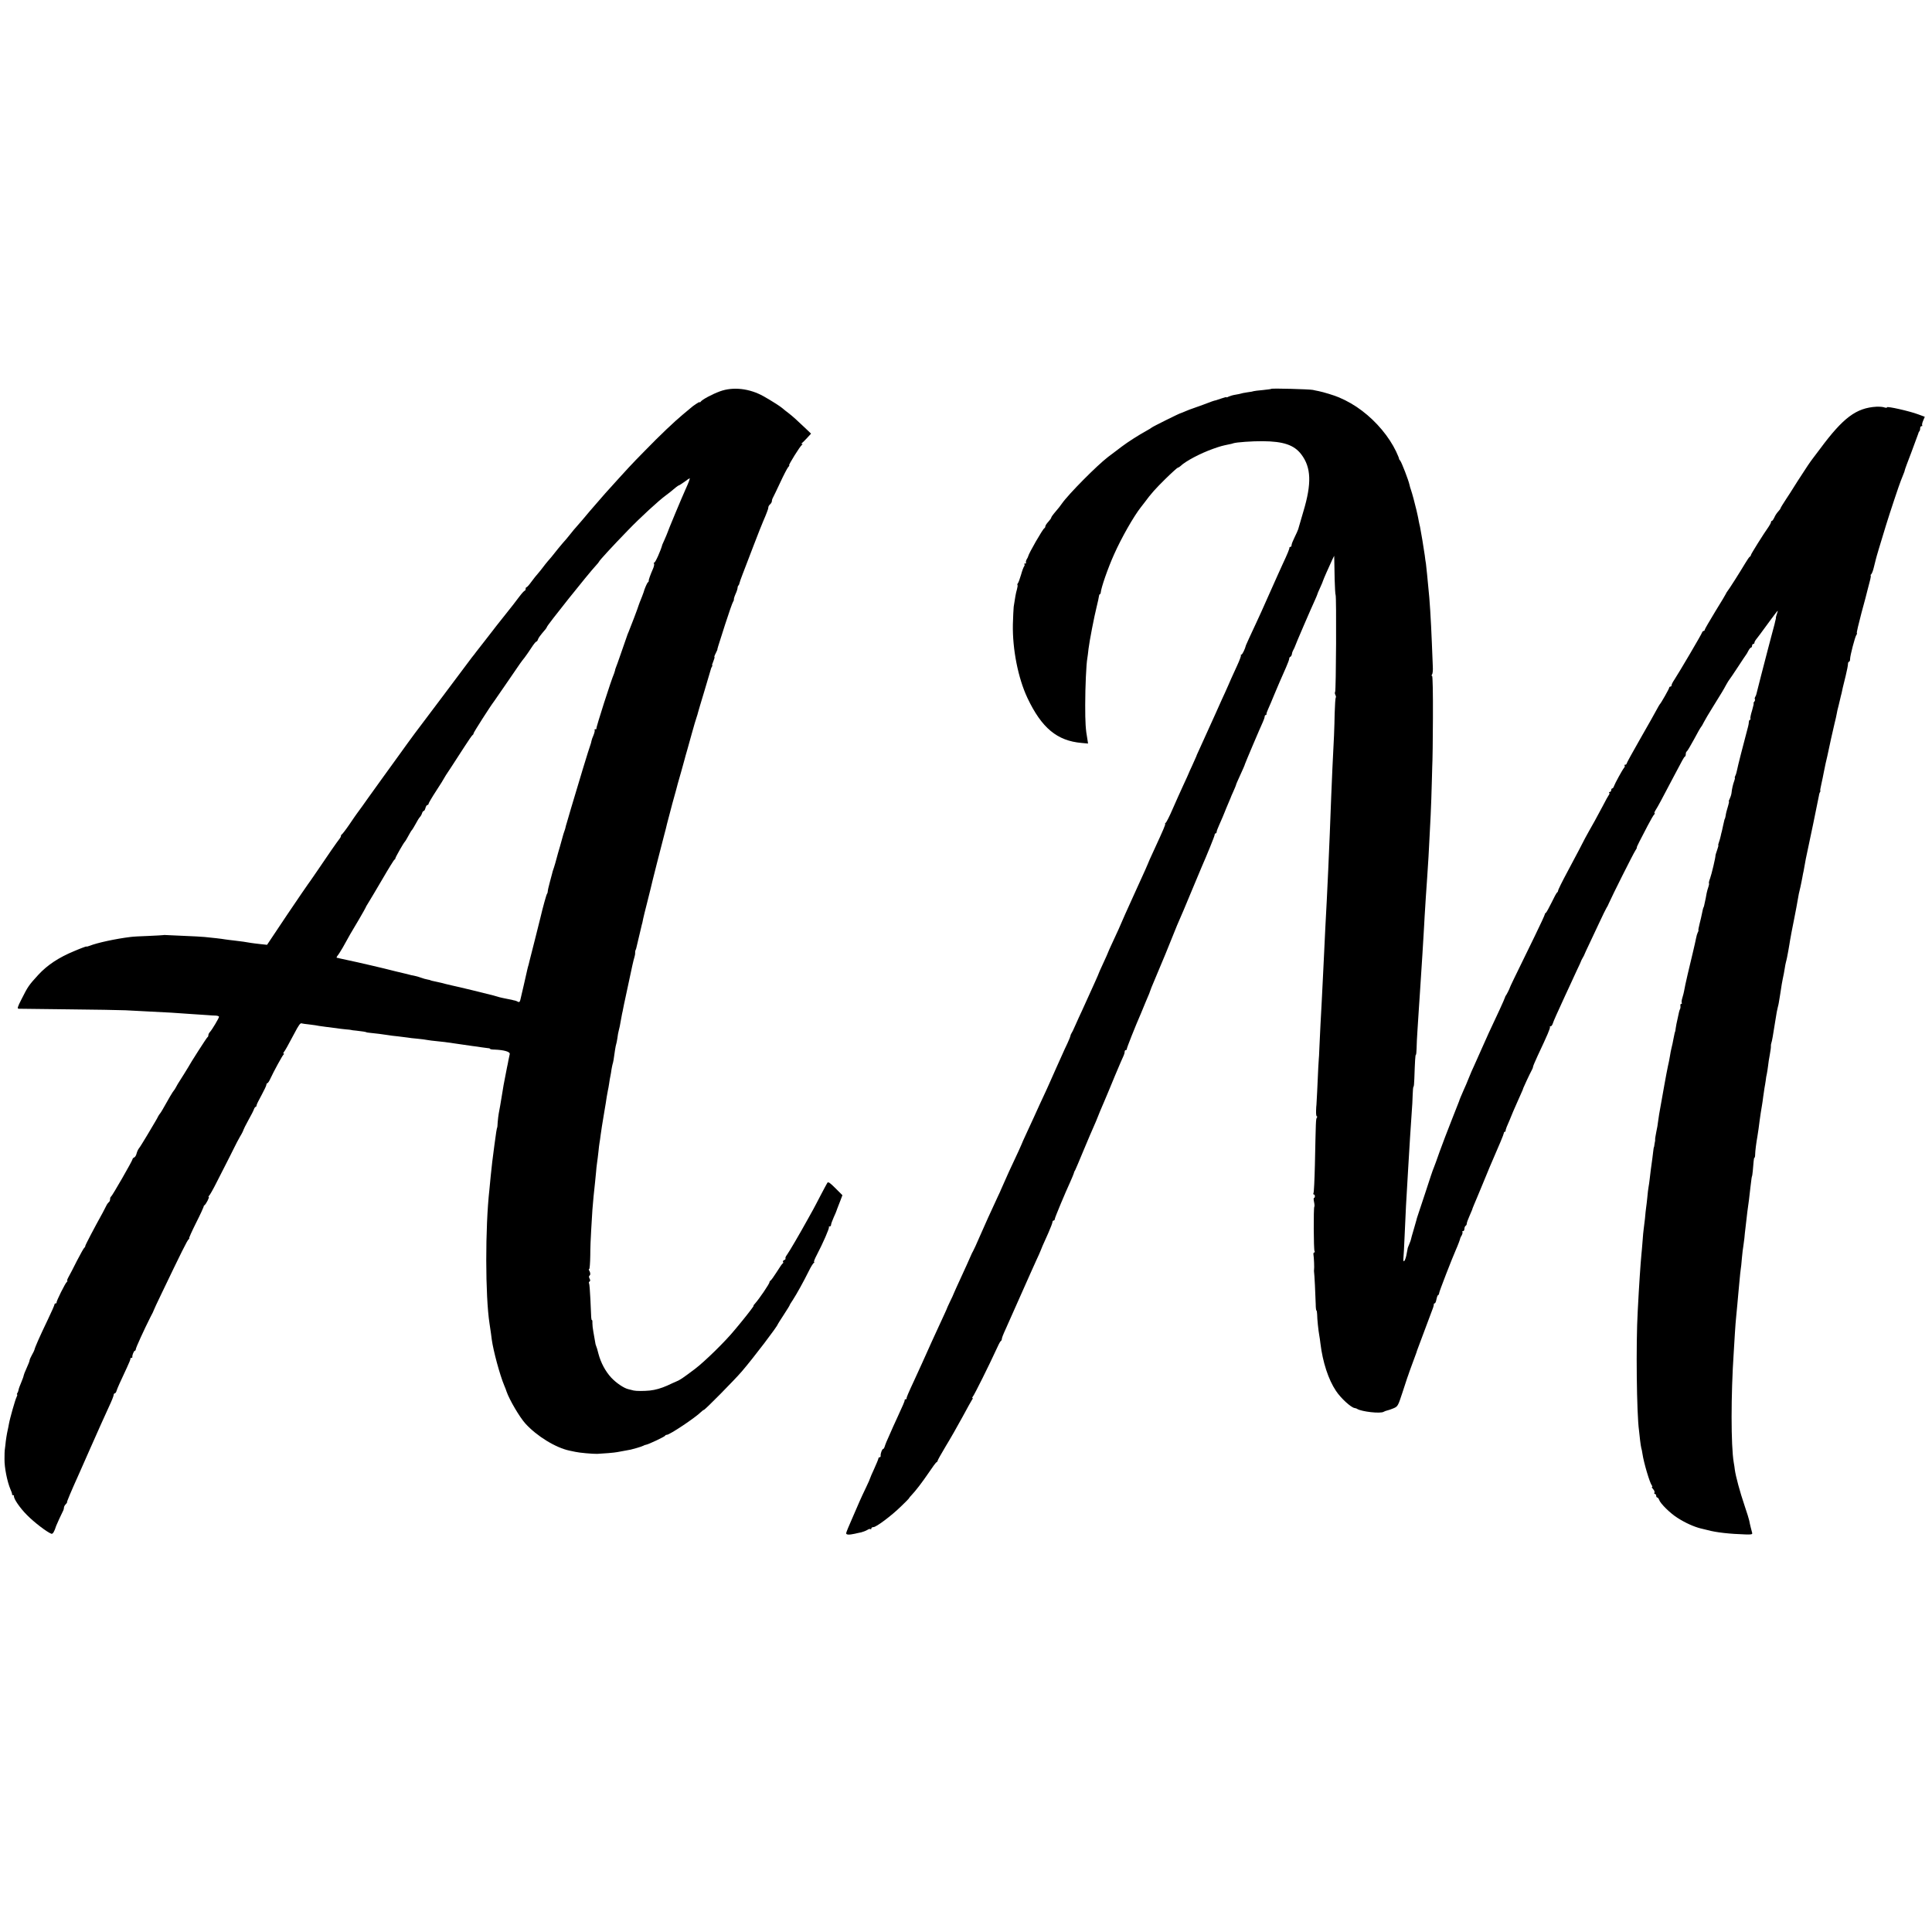 <?xml version="1.0" standalone="no"?>
<!DOCTYPE svg PUBLIC "-//W3C//DTD SVG 20010904//EN"
 "http://www.w3.org/TR/2001/REC-SVG-20010904/DTD/svg10.dtd">
<svg version="1.0" xmlns="http://www.w3.org/2000/svg"
 width="1632pt" height="1632pt" viewBox="0 0 1632 1632"
 preserveAspectRatio="xMidYMid meet">
<g transform="translate(0,1632) scale(0.1,-0.1)"
fill="#000000" stroke="none">
<path d="M6081 13014 c-68 -25 -151 -70 -163 -88 -4 -6 -8 -7 -8 -3 0 7 -62
-35 -80 -53 -3 -3 -30 -25 -60 -50 -69 -57 -194 -175 -325 -310 -121 -123
-124 -127 -333 -358 -20 -23 -72 -83 -132 -152 -12 -14 -38 -45 -58 -69 -21
-24 -44 -51 -52 -60 -9 -9 -33 -38 -55 -66 -22 -27 -42 -52 -46 -55 -3 -3 -28
-32 -55 -65 -26 -33 -52 -64 -56 -70 -5 -5 -18 -22 -31 -36 -12 -14 -31 -38
-42 -53 -11 -15 -30 -38 -41 -51 -12 -13 -37 -44 -55 -69 -18 -25 -36 -46 -41
-46 -4 0 -8 -7 -8 -15 0 -8 -4 -15 -8 -15 -4 0 -25 -23 -46 -51 -21 -28 -44
-58 -51 -67 -23 -28 -118 -148 -142 -179 -12 -15 -29 -37 -37 -48 -9 -11 -38
-49 -66 -85 -28 -36 -58 -75 -68 -87 -9 -13 -25 -33 -35 -45 -9 -13 -119 -158
-242 -323 -124 -165 -232 -309 -241 -320 -14 -18 -103 -141 -138 -190 -8 -11
-66 -91 -128 -177 -62 -86 -120 -166 -128 -178 -16 -24 -84 -118 -97 -135 -4
-6 -33 -46 -62 -90 -30 -44 -59 -81 -63 -83 -4 -2 -8 -8 -8 -13 0 -6 -4 -15
-10 -22 -16 -19 -108 -151 -189 -272 -41 -60 -77 -112 -80 -115 -3 -3 -82
-119 -176 -258 l-169 -253 -56 6 c-30 3 -66 8 -80 10 -42 8 -82 13 -140 20
-30 3 -66 8 -80 10 -26 5 -108 14 -170 20 -19 2 -102 7 -185 10 -82 4 -152 7
-155 7 -3 0 -7 0 -10 -1 -3 -1 -59 -4 -125 -7 -66 -2 -136 -6 -155 -9 -122
-15 -280 -49 -342 -74 -16 -6 -28 -9 -28 -6 0 2 -47 -15 -103 -39 -131 -54
-227 -118 -303 -200 -82 -90 -87 -97 -143 -208 -33 -65 -37 -78 -23 -79 9 0
197 -2 417 -5 220 -2 438 -6 485 -8 47 -3 141 -7 210 -11 69 -3 148 -7 175 -9
28 -2 100 -7 160 -11 61 -4 128 -9 150 -10 22 -2 52 -4 68 -4 15 -1 27 -5 27
-10 0 -11 -59 -110 -77 -129 -7 -7 -13 -19 -13 -27 0 -7 -3 -15 -8 -17 -6 -3
-147 -223 -162 -253 -5 -9 -56 -91 -88 -141 -6 -10 -15 -26 -19 -34 -4 -8 -10
-17 -13 -20 -6 -4 -51 -80 -98 -165 -9 -16 -20 -32 -23 -35 -3 -3 -9 -12 -13
-20 -4 -8 -12 -24 -19 -35 -7 -11 -39 -65 -71 -120 -33 -55 -65 -107 -72 -115
-7 -8 -16 -28 -20 -43 -3 -16 -13 -31 -20 -34 -8 -3 -14 -9 -14 -14 0 -12
-173 -313 -182 -317 -5 -2 -8 -12 -8 -22 0 -10 -5 -22 -11 -25 -5 -4 -15 -17
-20 -28 -6 -12 -20 -40 -32 -62 -69 -124 -148 -275 -147 -281 1 -4 -2 -10 -7
-13 -5 -3 -33 -53 -63 -111 -29 -58 -61 -120 -71 -137 -10 -18 -15 -33 -11
-33 4 0 3 -4 -3 -8 -13 -9 -90 -164 -87 -174 1 -5 -2 -8 -8 -8 -5 0 -10 -4
-10 -10 0 -5 -25 -63 -56 -127 -72 -150 -109 -235 -113 -255 -1 -5 -10 -24
-21 -43 -11 -20 -20 -40 -20 -46 0 -6 -11 -35 -25 -65 -14 -30 -25 -59 -25
-63 0 -5 -9 -31 -20 -57 -11 -26 -22 -54 -23 -63 -1 -9 -6 -22 -10 -28 -5 -7
-6 -13 -2 -13 3 0 1 -9 -5 -21 -11 -20 -57 -182 -65 -229 -2 -14 -7 -36 -10
-50 -7 -31 -16 -84 -20 -130 -2 -19 -4 -37 -5 -40 -1 -3 -2 -37 -2 -76 -1 -72
23 -190 50 -254 9 -19 15 -38 14 -42 -1 -5 2 -8 8 -8 6 0 9 -3 8 -7 -5 -20 49
-100 110 -161 60 -61 167 -143 206 -158 12 -4 26 20 40 66 4 11 47 106 56 122
6 10 10 24 10 32 0 8 7 22 16 30 8 9 13 16 10 16 -4 0 36 96 99 235 7 17 50
113 95 215 91 206 106 238 161 359 22 46 39 90 39 97 0 8 4 14 9 14 5 0 13 10
16 23 7 22 29 71 88 197 17 36 30 68 29 73 -1 4 2 7 8 7 6 0 9 3 8 8 -3 12 13
52 21 52 4 0 8 6 8 13 0 12 72 169 123 270 17 31 30 59 30 62 0 3 29 64 64
137 165 344 219 454 230 460 6 4 8 8 4 8 -4 0 22 58 58 130 36 71 64 133 64
136 -1 4 2 10 7 13 14 10 45 71 36 71 -4 0 -3 4 2 8 6 4 36 57 66 117 31 61
66 130 79 155 12 25 27 54 33 65 6 11 22 43 35 70 13 28 36 70 50 95 15 24 27
49 28 55 1 5 20 43 42 83 23 40 44 82 47 92 4 11 10 20 14 20 4 0 8 6 8 13 0
6 19 45 42 86 22 41 41 80 41 87 0 8 4 14 8 14 4 0 15 15 23 33 33 71 105 202
114 209 6 4 6 8 1 8 -5 0 -4 6 2 13 11 14 32 51 88 157 38 73 52 92 64 85 3
-1 32 -6 65 -9 33 -4 69 -9 80 -12 11 -2 40 -6 65 -9 25 -3 61 -7 80 -10 19
-3 55 -8 80 -10 25 -2 45 -4 45 -5 0 -1 20 -4 45 -6 47 -5 85 -11 85 -14 0 -1
16 -3 35 -5 36 -3 106 -12 150 -19 14 -3 50 -7 80 -10 30 -4 66 -8 80 -10 14
-3 52 -7 85 -10 33 -3 71 -8 85 -11 14 -3 50 -7 80 -10 30 -2 98 -11 150 -19
52 -8 118 -17 145 -21 28 -3 66 -9 85 -12 19 -3 43 -6 53 -7 9 0 17 -3 17 -6
0 -3 17 -6 38 -6 79 -3 131 -18 128 -37 -2 -7 -6 -30 -11 -52 -4 -22 -9 -49
-12 -60 -17 -88 -24 -124 -29 -150 -2 -16 -9 -55 -14 -85 -5 -30 -12 -71 -15
-90 -3 -19 -9 -48 -12 -65 -3 -16 -7 -50 -9 -75 -1 -25 -3 -45 -4 -45 -3 0
-11 -49 -24 -150 -14 -102 -24 -187 -31 -260 -3 -33 -8 -84 -11 -114 -36 -320
-35 -899 1 -1131 11 -73 16 -108 19 -135 13 -95 68 -300 106 -390 7 -16 16
-39 19 -50 24 -69 110 -216 159 -270 96 -106 257 -205 374 -229 13 -3 34 -7
48 -10 34 -8 148 -18 185 -17 46 2 147 10 170 15 11 2 40 7 65 12 52 9 43 7
100 23 25 7 50 16 55 19 6 4 15 7 22 8 21 3 158 68 161 76 2 5 9 8 15 8 24 0
241 145 289 193 9 9 20 17 23 17 10 0 260 254 321 325 98 114 304 385 304 399
0 2 23 37 50 79 27 42 50 78 50 81 0 3 13 24 29 48 31 48 89 152 134 243 16
33 35 63 41 67 6 4 7 8 3 8 -5 0 5 26 22 58 52 99 109 230 103 236 -3 3 0 6 6
6 7 0 12 6 12 14 0 7 10 35 22 62 12 27 23 51 23 54 2 6 9 26 34 89 l17 45
-59 59 c-46 46 -61 56 -68 46 -5 -8 -30 -54 -56 -104 -25 -49 -54 -103 -63
-120 -9 -16 -32 -57 -50 -90 -63 -114 -154 -270 -172 -294 -10 -13 -16 -27
-13 -31 3 -4 -2 -11 -11 -14 -8 -3 -13 -10 -10 -15 4 -5 3 -11 -2 -13 -4 -1
-27 -34 -51 -73 -24 -38 -48 -71 -53 -73 -4 -2 -8 -8 -8 -13 0 -13 -87 -141
-122 -180 -10 -10 -16 -19 -12 -19 4 0 -47 -67 -97 -128 -6 -7 -33 -41 -62
-75 -79 -97 -254 -268 -337 -331 -108 -81 -123 -91 -158 -106 -13 -5 -47 -21
-75 -34 -52 -23 -100 -37 -147 -42 -49 -5 -115 -5 -137 0 -13 3 -32 8 -44 11
-38 8 -104 53 -146 98 -49 53 -88 126 -108 202 -7 30 -16 59 -19 64 -3 5 -8
24 -10 42 -3 19 -9 55 -14 80 -5 25 -8 57 -8 72 1 15 -1 27 -4 27 -6 0 -6 4
-13 177 -3 67 -8 127 -11 132 -4 5 -2 12 4 16 7 4 7 12 0 25 -6 11 -6 21 -1
24 10 7 9 25 -2 44 -5 6 -5 12 0 12 4 0 8 51 9 113 0 61 4 162 8 222 4 61 8
135 10 165 2 30 7 82 10 115 9 81 17 163 21 205 1 19 5 53 8 75 3 22 9 65 12
96 3 31 7 65 9 75 2 11 7 42 10 69 8 58 10 69 30 190 9 50 18 108 21 130 4 22
8 47 10 55 2 8 7 33 10 55 3 23 8 52 11 65 3 14 7 38 9 54 2 15 7 35 9 45 6
17 11 46 21 121 4 24 8 47 10 50 2 3 6 26 10 50 3 25 8 53 11 62 6 20 12 51
20 98 7 41 12 63 14 70 1 3 2 8 2 11 0 3 4 23 9 45 5 21 25 114 44 205 19 92
38 177 43 190 4 13 8 31 7 39 -1 8 1 20 4 25 3 6 6 15 7 22 2 11 26 112 41
173 3 14 7 30 9 35 1 6 4 21 7 35 3 14 17 72 32 130 15 58 28 112 30 120 6 31
97 388 115 455 11 39 21 81 24 95 3 14 24 93 46 175 23 83 44 157 45 165 2 8
16 56 30 105 14 50 27 97 29 105 2 8 11 42 21 75 30 110 36 130 39 140 13 48
38 133 43 145 3 8 7 22 9 31 2 9 27 92 55 185 28 93 52 174 53 179 1 6 5 16 9
23 5 6 6 12 3 12 -3 0 2 16 10 35 8 19 12 35 9 35 -3 0 1 13 10 30 8 16 15 31
15 32 -2 4 -1 7 65 213 32 99 62 185 67 191 5 7 8 16 7 20 -1 5 5 26 14 46 10
21 17 44 17 51 0 8 3 17 7 21 4 3 8 12 9 19 1 7 13 41 27 77 14 36 55 144 92
240 37 96 74 191 83 210 8 19 16 37 17 40 1 3 7 18 13 33 7 16 12 34 12 41 0
8 7 19 15 26 8 7 15 19 15 26 0 8 4 22 10 32 5 9 33 67 61 127 28 61 58 118
66 128 9 9 13 17 9 17 -8 0 93 163 108 172 6 4 7 8 1 8 -7 0 -7 3 0 8 6 4 25
24 43 43 l33 36 -48 46 c-70 67 -107 100 -143 128 -18 13 -40 31 -49 39 -16
15 -96 66 -160 102 -119 67 -259 83 -370 42z m-261 -759 c-5 -14 -18 -44 -29
-68 -31 -68 -153 -361 -155 -372 -2 -5 -11 -28 -21 -50 -10 -22 -19 -42 -20
-45 -13 -50 -61 -157 -69 -153 -5 3 -6 1 -2 -5 4 -7 1 -26 -7 -44 -24 -55 -39
-97 -37 -104 1 -4 -2 -10 -7 -13 -7 -5 -29 -55 -37 -86 -3 -9 -19 -52 -33 -85
-3 -8 -7 -19 -9 -25 -2 -11 -70 -190 -83 -220 -5 -11 -14 -33 -19 -50 -6 -16
-27 -77 -47 -135 -20 -58 -39 -112 -43 -120 -3 -8 -7 -19 -7 -25 -1 -5 -5 -17
-8 -25 -24 -53 -154 -460 -149 -464 3 -3 -1 -6 -8 -6 -7 0 -11 -3 -7 -6 3 -4
-1 -23 -9 -43 -9 -20 -17 -43 -18 -51 -1 -8 -5 -22 -8 -30 -10 -24 -106 -340
-165 -540 -13 -47 -30 -101 -35 -120 -6 -19 -11 -37 -11 -40 0 -3 -4 -16 -9
-30 -5 -14 -11 -32 -13 -41 -2 -9 -13 -49 -25 -90 -12 -41 -23 -78 -24 -84 -3
-15 -27 -98 -34 -115 -3 -8 -6 -19 -7 -25 -2 -5 -11 -39 -20 -75 -10 -36 -18
-72 -18 -80 0 -8 -3 -17 -6 -20 -5 -4 -36 -116 -56 -202 -2 -9 -22 -90 -45
-180 -23 -90 -44 -171 -46 -181 -2 -10 -6 -27 -9 -37 -3 -10 -8 -27 -10 -37
-2 -10 -15 -67 -29 -128 -14 -60 -28 -120 -31 -133 -4 -15 -10 -20 -18 -15 -7
4 -19 9 -27 11 -8 1 -19 4 -25 6 -5 1 -28 6 -50 10 -22 4 -47 10 -55 12 -8 3
-16 5 -17 5 -2 0 -17 5 -35 10 -31 9 -316 78 -348 84 -8 2 -33 8 -55 13 -22 6
-53 14 -70 17 -39 8 -60 13 -60 15 0 1 -11 3 -25 6 -14 2 -36 9 -50 14 -14 5
-36 12 -50 15 -14 2 -52 11 -85 20 -33 8 -69 17 -80 19 -11 3 -29 7 -40 10
-17 5 -98 24 -170 41 -71 17 -167 38 -205 46 -25 5 -52 11 -60 13 -8 3 -19 5
-24 5 -5 1 -2 9 6 19 8 9 27 40 43 67 49 90 77 138 137 238 32 55 58 101 58
103 0 3 11 21 24 42 13 20 65 109 117 197 51 88 97 162 101 163 4 2 8 7 8 12
0 8 69 130 80 140 3 3 10 14 16 25 28 51 39 70 45 75 3 3 16 25 30 50 13 25
29 51 36 58 6 6 15 21 18 32 3 11 10 20 15 20 4 0 11 11 14 25 4 14 11 25 16
25 6 0 10 4 10 10 0 5 29 55 65 110 36 55 65 102 65 104 0 2 26 44 59 92 32
49 84 130 116 179 32 50 62 93 67 96 5 3 9 9 8 13 -2 6 146 237 173 271 4 6
52 75 107 155 129 189 121 177 152 216 14 19 41 57 58 84 18 28 36 50 40 50 5
0 11 8 14 18 5 15 19 34 66 89 5 7 10 15 10 17 0 12 352 453 414 519 14 15 26
30 26 32 0 7 111 128 244 265 104 108 261 252 320 295 27 20 44 33 85 68 12 9
23 17 26 17 3 0 24 14 47 30 22 17 42 30 44 30 2 0 -1 -11 -6 -25z"/>
<path d="M10738 13035 c-2 -2 -34 -6 -72 -10 -38 -3 -72 -8 -75 -9 -3 -2 -28
-7 -55 -10 -27 -4 -52 -9 -55 -11 -3 -1 -23 -6 -44 -9 -21 -3 -47 -11 -58 -16
-10 -6 -19 -8 -19 -6 0 3 -18 -1 -40 -9 -22 -8 -44 -15 -48 -16 -20 -4 -33 -9
-112 -39 -47 -17 -89 -32 -95 -34 -5 -1 -27 -10 -49 -19 -21 -9 -40 -17 -42
-17 -8 0 -239 -115 -244 -121 -3 -3 -25 -17 -49 -30 -62 -34 -153 -92 -206
-132 -5 -4 -26 -20 -46 -35 -20 -15 -51 -38 -69 -52 -93 -71 -334 -314 -390
-394 -14 -21 -24 -33 -67 -84 -13 -15 -23 -31 -23 -35 0 -4 -11 -20 -25 -35
-14 -15 -25 -32 -25 -39 0 -6 -4 -13 -8 -15 -13 -5 -133 -214 -137 -238 0 -3
-6 -15 -13 -26 -6 -12 -8 -24 -5 -28 3 -3 0 -6 -7 -6 -7 0 -10 -3 -7 -7 4 -3
3 -11 -2 -17 -5 -6 -17 -38 -26 -71 -10 -33 -21 -65 -26 -71 -5 -6 -7 -13 -4
-16 3 -2 0 -19 -5 -38 -9 -30 -15 -66 -27 -145 -2 -16 -5 -84 -7 -150 -4 -209
44 -453 123 -621 120 -253 250 -362 458 -380 l54 -5 -5 33 c-16 87 -19 145
-19 293 0 154 9 348 18 395 2 12 7 48 10 79 8 66 47 269 70 361 9 36 17 73 18
83 1 9 4 17 7 17 4 0 7 6 8 13 3 42 60 206 112 322 63 142 167 324 227 400 13
17 27 35 31 40 56 76 91 115 175 198 54 53 103 97 107 97 5 0 15 6 22 13 43
42 169 108 276 146 59 21 78 26 132 37 14 2 32 7 40 10 24 8 160 18 245 17
176 -1 267 -32 327 -111 84 -110 89 -246 18 -482 -22 -74 -42 -142 -44 -151
-3 -9 -16 -39 -30 -67 -14 -28 -26 -58 -26 -67 0 -8 -4 -15 -10 -15 -5 0 -9
-3 -8 -7 1 -8 -16 -51 -57 -138 -13 -27 -62 -138 -110 -245 -47 -107 -99 -222
-115 -255 -40 -85 -83 -179 -85 -185 -8 -33 -31 -80 -39 -80 -5 0 -7 -3 -4 -6
3 -3 -11 -42 -32 -87 -37 -79 -71 -157 -75 -167 -1 -3 -14 -32 -29 -65 -15
-33 -34 -73 -41 -90 -7 -16 -24 -55 -38 -85 -14 -30 -48 -107 -77 -170 -28
-63 -59 -131 -68 -150 -9 -19 -17 -37 -17 -40 -1 -3 -16 -36 -33 -74 -18 -38
-32 -70 -32 -71 0 -2 -20 -45 -44 -97 -24 -52 -65 -143 -91 -203 -26 -61 -53
-113 -59 -117 -6 -4 -8 -8 -4 -8 6 0 -13 -45 -89 -210 -34 -73 -55 -120 -58
-130 -2 -7 -21 -49 -108 -240 -74 -164 -109 -240 -112 -250 -4 -12 -40 -91
-76 -168 -22 -46 -39 -86 -39 -87 0 -2 -18 -43 -40 -90 -22 -47 -40 -88 -40
-90 0 -3 -35 -82 -139 -310 -16 -33 -41 -89 -57 -125 -15 -36 -31 -67 -34 -70
-3 -3 -6 -12 -8 -20 -1 -8 -13 -37 -26 -65 -13 -27 -34 -72 -46 -100 -12 -27
-33 -72 -45 -100 -25 -55 -57 -127 -60 -135 -1 -3 -13 -30 -27 -60 -14 -30
-40 -86 -58 -125 -36 -81 -53 -116 -109 -238 -23 -49 -41 -90 -41 -92 0 -3
-36 -81 -106 -230 -15 -33 -28 -62 -29 -65 -1 -3 -10 -23 -20 -45 -10 -22 -19
-42 -20 -45 0 -3 -12 -27 -25 -55 -62 -133 -111 -241 -154 -340 -26 -61 -52
-117 -57 -125 -5 -8 -12 -22 -15 -30 -8 -21 -46 -103 -127 -280 -11 -25 -21
-47 -22 -50 0 -3 -14 -32 -30 -65 -16 -33 -29 -62 -29 -65 -1 -3 -9 -21 -18
-40 -9 -19 -30 -65 -47 -102 -17 -38 -45 -98 -62 -135 -17 -38 -37 -81 -44
-98 -14 -33 -51 -112 -100 -220 -55 -118 -68 -150 -67 -157 1 -5 -2 -8 -8 -8
-6 0 -9 -3 -8 -7 1 -8 -14 -43 -64 -151 -17 -37 -32 -69 -33 -72 -1 -3 -16
-36 -33 -75 -18 -38 -35 -80 -38 -92 -4 -13 -10 -23 -14 -23 -9 0 -23 -39 -21
-57 1 -7 -3 -13 -9 -13 -5 0 -10 -4 -10 -10 0 -5 -16 -44 -35 -86 -19 -41 -35
-78 -35 -81 0 -3 -15 -38 -34 -77 -19 -39 -43 -91 -54 -116 -11 -25 -40 -92
-65 -150 -26 -58 -48 -112 -49 -120 -3 -15 22 -17 72 -6 14 3 38 9 55 12 16 4
39 13 51 20 11 8 24 11 27 7 4 -3 7 -1 7 5 0 7 8 12 18 12 24 0 151 95 233
175 38 36 69 68 69 71 0 2 8 12 18 22 38 40 90 108 146 190 32 48 62 89 67 90
5 2 9 8 9 12 0 5 31 60 68 122 38 62 102 174 142 248 40 74 77 141 82 148 6 6
7 12 3 12 -4 0 -3 6 3 13 13 15 142 275 193 387 18 41 37 78 42 81 5 3 9 10 9
15 1 13 8 33 36 94 49 109 194 436 209 470 9 19 29 64 45 100 17 36 34 74 38
85 8 22 14 36 65 149 19 43 35 85 35 92 0 8 5 14 10 14 6 0 10 6 10 13 0 11
91 228 130 312 11 23 33 77 34 85 1 3 4 10 8 15 3 6 36 82 72 170 37 88 73
174 81 190 13 28 36 84 40 95 3 10 26 64 54 129 16 36 56 134 90 216 35 83 67
158 72 167 5 10 9 25 9 33 0 8 4 15 10 15 5 0 9 3 8 8 -2 6 70 188 122 307 18
43 32 77 35 85 1 3 9 23 19 45 10 22 19 45 20 50 2 6 8 21 13 35 100 237 152
363 184 445 22 55 46 114 54 130 8 17 51 118 95 225 45 107 85 204 90 215 44
100 110 262 110 272 0 7 4 13 8 13 5 0 9 6 9 13 0 6 10 33 22 59 19 44 42 95
46 108 1 3 6 16 12 30 22 52 36 85 38 90 0 3 11 27 23 54 12 27 22 51 22 53 0
3 6 19 14 36 51 112 60 133 62 142 3 11 125 299 151 355 9 19 16 41 16 48 0 6
4 12 9 12 4 0 7 3 6 8 -1 4 5 23 14 42 9 19 33 76 53 125 37 88 46 109 99 229
14 32 26 64 26 71 0 8 4 15 10 17 5 2 11 12 13 23 1 11 7 27 12 35 5 8 10 20
12 25 2 11 145 342 170 395 9 19 17 40 19 45 1 6 12 33 25 60 13 28 24 55 25
60 2 9 48 113 79 180 l15 30 1 -40 c0 -22 2 -94 3 -161 2 -67 5 -125 8 -130 8
-14 4 -811 -4 -819 -4 -4 -3 -15 2 -25 5 -10 7 -20 3 -23 -3 -4 -7 -64 -9
-134 -2 -119 -6 -221 -19 -463 -2 -52 -7 -158 -10 -235 -16 -441 -34 -830 -50
-1115 -3 -52 -7 -147 -10 -210 -3 -63 -7 -155 -10 -205 -2 -49 -7 -139 -10
-200 -3 -60 -8 -153 -11 -205 -3 -52 -7 -138 -9 -190 -2 -52 -4 -95 -5 -95 -1
0 -6 -97 -14 -280 -3 -60 -6 -110 -6 -110 -1 0 -2 -21 -3 -48 -1 -26 2 -47 6
-47 5 0 5 -6 0 -12 -8 -13 -8 -26 -16 -400 -3 -125 -8 -232 -12 -237 -3 -6 -2
-11 3 -11 5 0 9 -7 9 -15 0 -8 -4 -15 -8 -15 -4 0 -3 -16 1 -34 4 -19 5 -37 2
-40 -7 -8 -6 -362 2 -375 4 -6 3 -11 -3 -11 -5 0 -8 -8 -6 -19 4 -22 8 -112 5
-126 -1 -5 -1 -14 0 -20 3 -12 12 -195 14 -272 0 -29 3 -53 6 -53 3 0 5 -15 6
-32 0 -38 11 -142 18 -178 3 -14 7 -45 10 -70 19 -156 67 -304 131 -399 40
-61 126 -140 157 -145 7 -1 18 -4 23 -8 38 -23 196 -41 223 -24 6 4 20 9 29
11 10 2 34 10 55 19 35 15 38 21 73 128 20 62 39 120 42 128 3 8 7 20 9 25 1
6 17 48 34 95 18 47 33 90 35 95 1 6 6 19 10 30 6 16 89 237 131 350 4 11 6
23 6 28 -1 4 2 7 7 7 5 0 12 16 15 35 4 19 10 35 14 35 4 0 8 8 9 18 1 14 107
287 142 367 13 28 36 89 36 95 0 3 6 15 13 26 6 12 8 24 5 28 -3 3 -1 6 5 6 7
0 12 9 12 19 0 11 5 23 10 26 6 3 10 12 10 19 0 8 10 35 22 62 12 27 22 51 23
54 0 3 8 24 17 45 10 22 40 96 69 165 28 69 57 139 64 155 81 186 117 272 118
283 0 6 4 12 9 12 4 0 7 3 6 8 -1 4 4 18 9 32 20 45 36 85 38 90 4 11 26 63
45 105 11 25 29 64 39 88 11 23 19 44 19 47 1 5 56 123 72 152 6 10 10 22 10
27 0 6 18 47 39 93 83 176 109 237 103 242 -3 3 0 6 6 6 6 0 14 10 18 22 6 21
39 94 103 233 16 33 39 83 51 110 12 28 37 79 53 115 17 36 32 67 32 70 0 3 7
16 15 30 8 14 15 27 15 30 1 3 17 39 37 80 19 41 59 125 87 185 28 61 56 117
61 125 6 8 15 26 20 39 26 60 206 419 223 444 10 15 16 27 13 27 -2 0 7 21 21
48 14 26 46 88 71 137 26 50 51 93 57 97 5 4 6 8 1 8 -4 0 0 12 10 28 16 24
52 91 152 282 76 144 87 165 94 168 5 2 8 12 8 22 0 10 4 20 8 22 5 2 32 48
62 103 29 55 56 102 60 105 3 3 14 21 23 40 10 19 43 76 74 125 80 129 90 145
114 190 12 22 25 42 28 45 3 3 35 50 71 105 36 55 67 102 70 105 3 3 11 17 19
33 8 15 18 27 23 27 4 0 8 7 8 15 0 8 5 15 10 15 6 0 10 5 10 10 0 6 5 16 10
23 11 13 44 57 130 175 29 39 54 72 56 72 2 0 -1 -11 -6 -25 -5 -14 -9 -29 -9
-33 1 -4 0 -9 -1 -12 -1 -3 -3 -12 -5 -20 -1 -8 -8 -35 -15 -60 -7 -25 -14
-52 -16 -60 -3 -13 -10 -39 -29 -110 -29 -112 -98 -377 -99 -385 -1 -5 -5 -16
-10 -23 -4 -7 -5 -16 -2 -19 3 -3 1 -12 -5 -20 -6 -7 -9 -13 -6 -13 3 0 -3
-28 -13 -62 -11 -34 -17 -65 -14 -70 3 -4 1 -8 -3 -8 -5 0 -9 -8 -10 -17 0
-10 -3 -27 -6 -38 -42 -157 -90 -346 -94 -370 -3 -16 -9 -38 -14 -47 -5 -10
-7 -18 -5 -18 3 0 1 -11 -4 -25 -11 -29 -20 -67 -24 -106 -2 -14 -9 -35 -15
-47 -6 -12 -10 -22 -7 -22 3 0 0 -15 -5 -32 -14 -45 -20 -70 -23 -93 -2 -11
-5 -21 -6 -22 -3 -3 -2 -2 -15 -58 -4 -22 -10 -44 -11 -50 -2 -5 -6 -22 -9
-37 -3 -15 -10 -39 -15 -53 -5 -14 -8 -25 -5 -25 2 0 -2 -18 -10 -40 -8 -22
-14 -43 -14 -45 2 -14 -34 -164 -46 -196 -8 -20 -12 -39 -9 -41 2 -3 0 -16 -5
-30 -5 -14 -12 -38 -15 -54 -4 -26 -9 -50 -21 -104 -2 -8 -4 -15 -5 -15 -2 0
-9 -28 -15 -60 -2 -11 -10 -46 -18 -77 -8 -32 -13 -58 -10 -58 2 0 -1 -8 -6
-17 -5 -10 -11 -31 -14 -48 -3 -16 -15 -70 -27 -120 -12 -49 -23 -97 -25 -105
-2 -8 -10 -44 -19 -80 -15 -66 -25 -109 -31 -145 -2 -11 -8 -35 -14 -54 -6
-19 -8 -38 -5 -42 3 -5 1 -9 -5 -9 -5 0 -8 -8 -6 -17 1 -10 0 -22 -4 -28 -3
-5 -6 -16 -8 -24 -1 -7 -7 -34 -13 -60 -6 -25 -13 -60 -15 -76 -2 -17 -4 -30
-5 -30 -2 0 -6 -20 -15 -65 -3 -19 -10 -51 -15 -70 -5 -19 -11 -52 -14 -72 -3
-21 -11 -59 -17 -85 -6 -27 -19 -97 -30 -158 -11 -60 -22 -121 -24 -135 -15
-79 -28 -158 -30 -180 -1 -14 -7 -50 -14 -81 -6 -31 -11 -60 -10 -65 1 -5 0
-12 -1 -16 -1 -5 -4 -17 -5 -28 -1 -11 -3 -21 -5 -22 -1 -2 -3 -16 -5 -33 -3
-27 -10 -83 -21 -160 -2 -16 -6 -50 -9 -75 -3 -25 -7 -56 -10 -70 -3 -14 -7
-52 -10 -85 -3 -33 -8 -71 -10 -85 -2 -14 -7 -56 -10 -95 -4 -38 -9 -78 -11
-90 -2 -11 -6 -55 -9 -98 -3 -43 -8 -95 -10 -115 -7 -72 -20 -261 -31 -477
-16 -278 -9 -873 11 -1010 2 -16 6 -53 9 -82 3 -28 8 -57 10 -65 3 -7 7 -29
10 -49 11 -75 61 -244 79 -267 5 -6 6 -12 2 -12 -5 0 0 -9 9 -19 10 -11 15
-25 11 -30 -3 -6 -1 -11 4 -11 6 0 11 -7 11 -15 0 -8 4 -15 9 -15 5 0 12 -9
16 -20 10 -31 94 -114 155 -152 65 -42 139 -75 195 -89 22 -5 48 -12 58 -14
71 -20 189 -33 322 -37 48 -2 59 1 56 12 -2 8 -8 31 -13 50 -5 19 -10 44 -12
55 -2 11 -19 67 -39 125 -40 118 -75 248 -83 306 -1 12 -5 39 -9 60 -24 145
-24 570 0 929 2 39 7 113 10 165 3 52 8 111 10 130 2 19 6 67 10 105 3 39 8
84 9 100 2 17 6 65 10 107 4 42 8 85 10 95 2 10 7 53 10 95 4 42 9 87 12 100
2 13 6 43 9 68 2 25 6 63 9 85 3 22 8 65 11 95 3 30 8 66 10 80 4 26 13 92 21
170 8 71 12 95 14 95 2 0 10 78 13 123 1 17 4 32 7 32 3 0 6 12 6 28 0 27 10
103 19 152 5 32 15 96 19 135 4 31 14 97 20 130 2 11 7 43 10 70 4 28 9 61 11
75 3 14 7 41 10 60 2 19 6 46 10 60 3 14 7 43 10 65 2 22 9 66 15 97 6 32 10
63 9 70 -1 7 1 20 4 28 5 13 14 62 33 185 12 74 15 93 21 115 4 14 7 30 8 35
1 6 5 33 10 60 4 28 9 59 11 70 1 11 7 45 13 75 7 30 14 71 17 90 3 19 7 43
10 52 3 10 7 29 10 43 2 14 7 37 10 53 3 15 7 38 9 52 3 25 33 186 42 225 5
26 12 60 17 88 5 25 17 95 21 117 2 8 8 35 14 60 5 25 13 61 16 80 3 19 8 42
10 50 2 8 6 31 9 50 3 19 8 44 10 55 22 100 108 514 110 530 1 11 5 26 9 33 5
6 6 12 3 12 -2 0 2 27 10 60 7 32 16 74 19 92 4 18 11 53 16 78 6 25 12 52 14
60 10 50 56 259 62 280 10 40 13 54 18 80 2 14 9 45 16 70 6 25 13 53 15 63 2
9 6 27 10 40 3 12 7 33 10 47 3 14 14 59 25 102 10 42 19 86 19 97 0 12 4 21
9 21 5 0 9 10 9 23 0 29 42 189 53 203 5 6 7 13 4 16 -3 3 15 79 39 170 25 90
47 175 50 189 3 13 12 48 20 77 8 28 11 52 8 52 -4 0 -2 4 4 8 5 4 16 30 22
57 7 28 14 58 17 68 4 19 38 132 87 292 31 101 113 347 125 375 3 8 7 17 8 20
1 3 7 18 13 33 7 16 12 31 12 35 0 4 25 72 56 152 30 80 56 150 58 157 1 7 5
16 9 19 4 4 7 16 7 26 0 10 5 18 12 18 6 0 9 3 5 6 -3 4 0 22 8 40 l14 33 -57
21 c-72 27 -262 70 -262 59 0 -5 -10 -5 -22 -1 -13 5 -43 7 -68 6 -170 -10
-280 -92 -475 -355 -31 -41 -60 -80 -65 -86 -6 -7 -23 -32 -39 -55 -59 -90
-126 -193 -131 -203 -3 -5 -26 -42 -53 -82 -26 -39 -47 -74 -47 -78 0 -3 -9
-15 -20 -27 -11 -12 -26 -34 -32 -50 -7 -15 -16 -28 -20 -28 -5 0 -8 -5 -8
-10 0 -6 -9 -23 -19 -38 -46 -65 -151 -233 -151 -241 0 -5 -4 -11 -8 -13 -5
-1 -23 -28 -41 -58 -44 -74 -138 -222 -151 -237 -5 -7 -10 -14 -10 -17 0 -2
-40 -70 -90 -150 -49 -81 -90 -151 -90 -156 0 -6 -4 -10 -9 -10 -5 0 -11 -6
-13 -12 -3 -14 -196 -341 -234 -399 -13 -19 -24 -40 -24 -47 0 -7 -4 -12 -10
-12 -5 0 -10 -4 -10 -9 0 -9 -69 -131 -80 -141 -3 -3 -14 -23 -26 -45 -11 -22
-73 -131 -137 -243 -64 -112 -117 -208 -117 -213 0 -5 -5 -9 -12 -9 -6 0 -8
-3 -5 -7 4 -3 2 -12 -5 -20 -15 -18 -77 -132 -85 -155 -3 -10 -9 -18 -14 -18
-5 0 -9 -7 -9 -15 0 -8 -5 -15 -12 -15 -6 0 -8 -3 -5 -7 4 -3 3 -11 -2 -17 -5
-6 -29 -49 -53 -96 -48 -90 -89 -166 -118 -215 -10 -16 -47 -86 -82 -155 -36
-69 -79 -150 -96 -181 -49 -91 -82 -158 -81 -165 0 -4 -3 -10 -8 -13 -5 -3
-26 -42 -47 -86 -22 -44 -43 -83 -48 -86 -6 -3 -9 -9 -9 -13 1 -3 -37 -86 -85
-184 -184 -376 -208 -427 -209 -432 -2 -10 -30 -65 -35 -70 -3 -3 -6 -9 -7
-15 -1 -5 -22 -53 -46 -105 -81 -172 -114 -244 -147 -320 -18 -41 -48 -108
-66 -148 -19 -41 -34 -75 -34 -77 0 -1 -8 -20 -17 -41 -9 -22 -17 -41 -18 -44
-1 -3 -10 -23 -20 -45 -22 -50 -38 -88 -39 -95 -1 -3 -29 -75 -63 -160 -34
-85 -80 -207 -103 -270 -22 -63 -44 -124 -49 -135 -6 -11 -37 -105 -71 -210
-34 -104 -65 -197 -68 -205 -3 -8 -6 -20 -7 -25 -2 -6 -10 -37 -20 -70 -21
-71 -24 -83 -26 -93 0 -4 -7 -23 -15 -42 -8 -19 -15 -37 -14 -40 0 -3 -5 -28
-11 -57 -12 -53 -29 -65 -24 -18 2 14 6 98 10 188 10 229 11 253 30 567 11
191 22 362 30 475 4 44 7 110 8 148 1 37 4 67 7 67 3 0 6 30 7 68 5 147 8 202
13 202 3 0 5 24 6 53 0 28 4 102 8 162 4 61 9 137 11 170 2 33 6 94 9 135 3
41 8 118 11 170 3 52 8 122 10 155 2 33 7 107 10 165 3 58 8 130 9 160 2 30 7
102 10 160 4 58 9 137 12 175 7 97 15 235 19 325 2 41 6 129 10 195 3 66 8
196 10 290 2 93 5 170 5 170 1 0 3 161 4 358 1 215 -2 357 -7 357 -6 0 -6 5 0
13 5 6 8 37 6 67 -1 30 -5 120 -8 200 -8 199 -19 374 -29 460 -3 25 -8 77 -11
115 -4 39 -8 81 -10 94 -3 13 -7 45 -10 70 -8 58 -33 208 -40 241 -4 14 -8 36
-11 50 -2 14 -7 36 -10 50 -3 14 -7 32 -9 40 -12 52 -38 149 -46 170 -5 14
-11 34 -13 45 -8 38 -66 188 -78 203 -7 8 -12 16 -10 16 2 1 -10 29 -25 62
-60 125 -165 251 -288 344 -59 45 -126 84 -195 113 -36 16 -132 45 -172 53
-13 2 -34 7 -48 10 -26 6 -346 15 -352 9z"/>
</g>
</svg>
